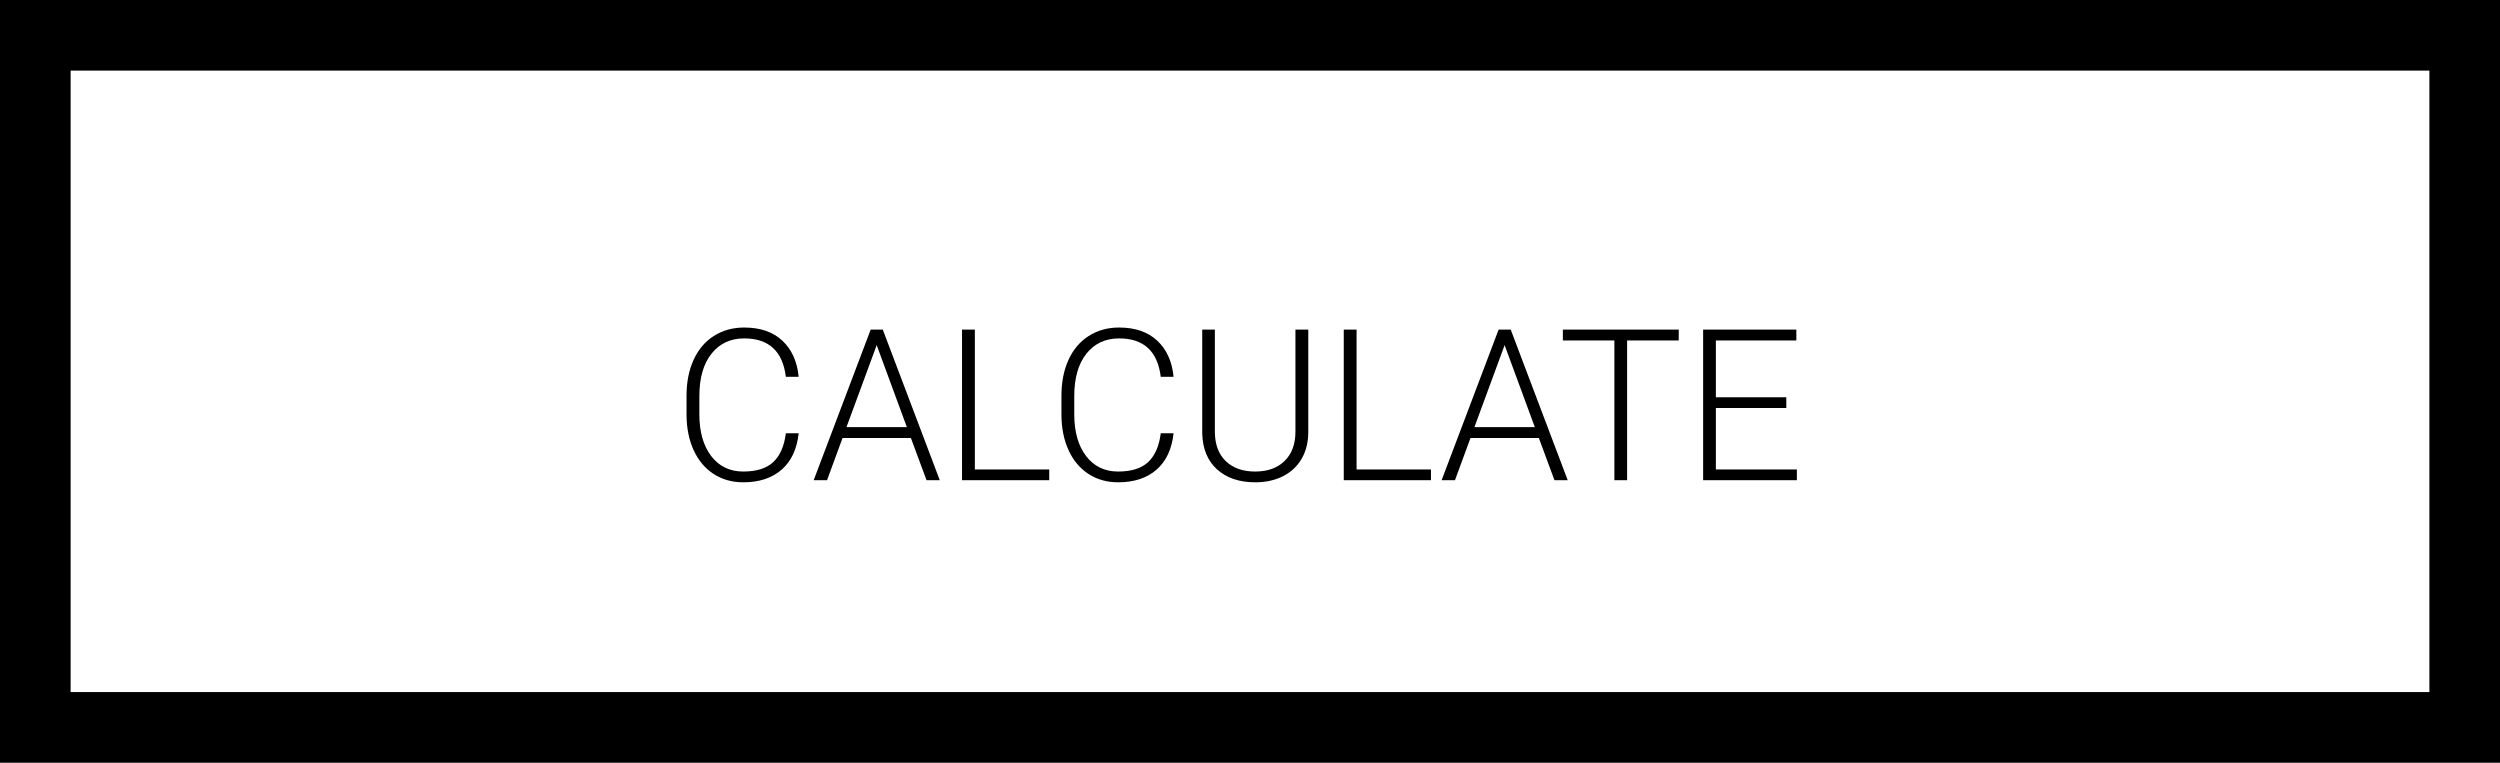 <svg width="177" height="54" viewBox="0 0 177 54" fill="none" xmlns="http://www.w3.org/2000/svg">
<path d="M56.546 30.675C56.424 31.798 56.022 32.657 55.338 33.253C54.659 33.849 53.753 34.147 52.621 34.147C51.83 34.147 51.129 33.949 50.519 33.553C49.913 33.158 49.444 32.599 49.112 31.876C48.78 31.148 48.612 30.318 48.607 29.386V28.002C48.607 27.054 48.773 26.214 49.105 25.482C49.437 24.75 49.913 24.186 50.533 23.79C51.158 23.39 51.876 23.189 52.687 23.189C53.829 23.189 54.73 23.5 55.389 24.12C56.053 24.735 56.439 25.587 56.546 26.676H55.638C55.414 24.864 54.43 23.959 52.687 23.959C51.72 23.959 50.948 24.32 50.372 25.043C49.801 25.765 49.515 26.764 49.515 28.038V29.342C49.515 30.572 49.794 31.554 50.35 32.286C50.912 33.019 51.669 33.385 52.621 33.385C53.563 33.385 54.273 33.16 54.752 32.711C55.23 32.257 55.526 31.578 55.638 30.675H56.546ZM64.493 31.012H59.652L58.553 34H57.608L61.644 23.336H62.501L66.537 34H65.599L64.493 31.012ZM59.93 30.243H64.207L62.069 24.435L59.93 30.243ZM69.019 33.238H74.286V34H68.111V23.336H69.019V33.238ZM83.089 30.675C82.967 31.798 82.564 32.657 81.881 33.253C81.202 33.849 80.296 34.147 79.164 34.147C78.373 34.147 77.672 33.949 77.061 33.553C76.456 33.158 75.987 32.599 75.655 31.876C75.323 31.148 75.155 30.318 75.15 29.386V28.002C75.15 27.054 75.316 26.214 75.648 25.482C75.98 24.75 76.456 24.186 77.076 23.79C77.701 23.39 78.419 23.189 79.23 23.189C80.372 23.189 81.273 23.5 81.932 24.12C82.596 24.735 82.982 25.587 83.089 26.676H82.181C81.957 24.864 80.973 23.959 79.23 23.959C78.263 23.959 77.491 24.32 76.915 25.043C76.344 25.765 76.058 26.764 76.058 28.038V29.342C76.058 30.572 76.336 31.554 76.893 32.286C77.455 33.019 78.211 33.385 79.164 33.385C80.106 33.385 80.816 33.16 81.295 32.711C81.773 32.257 82.069 31.578 82.181 30.675H83.089ZM92.626 23.336V30.616C92.621 31.334 92.462 31.959 92.149 32.491C91.837 33.023 91.395 33.434 90.824 33.722C90.257 34.005 89.606 34.147 88.868 34.147C87.745 34.147 86.844 33.841 86.165 33.231C85.492 32.616 85.143 31.766 85.118 30.682V23.336H86.012V30.55C86.012 31.449 86.268 32.147 86.781 32.645C87.293 33.138 87.989 33.385 88.868 33.385C89.747 33.385 90.44 33.136 90.948 32.638C91.461 32.14 91.717 31.446 91.717 30.558V23.336H92.626ZM96.046 33.238H101.312V34H95.138V23.336H96.046V33.238ZM108.951 31.012H104.11L103.011 34H102.066L106.102 23.336H106.959L110.995 34H110.057L108.951 31.012ZM104.388 30.243H108.666L106.527 24.435L104.388 30.243ZM118.854 24.105H115.199V34H114.298V24.105H110.65V23.336H118.854V24.105ZM126.471 28.888H121.483V33.238H127.218V34H120.582V23.336H127.181V24.105H121.483V28.126H126.471V28.888Z" fill="black"/>
<rect x="2.5" y="2.5" width="172" height="49" stroke="black" stroke-width="5"/>
</svg>
